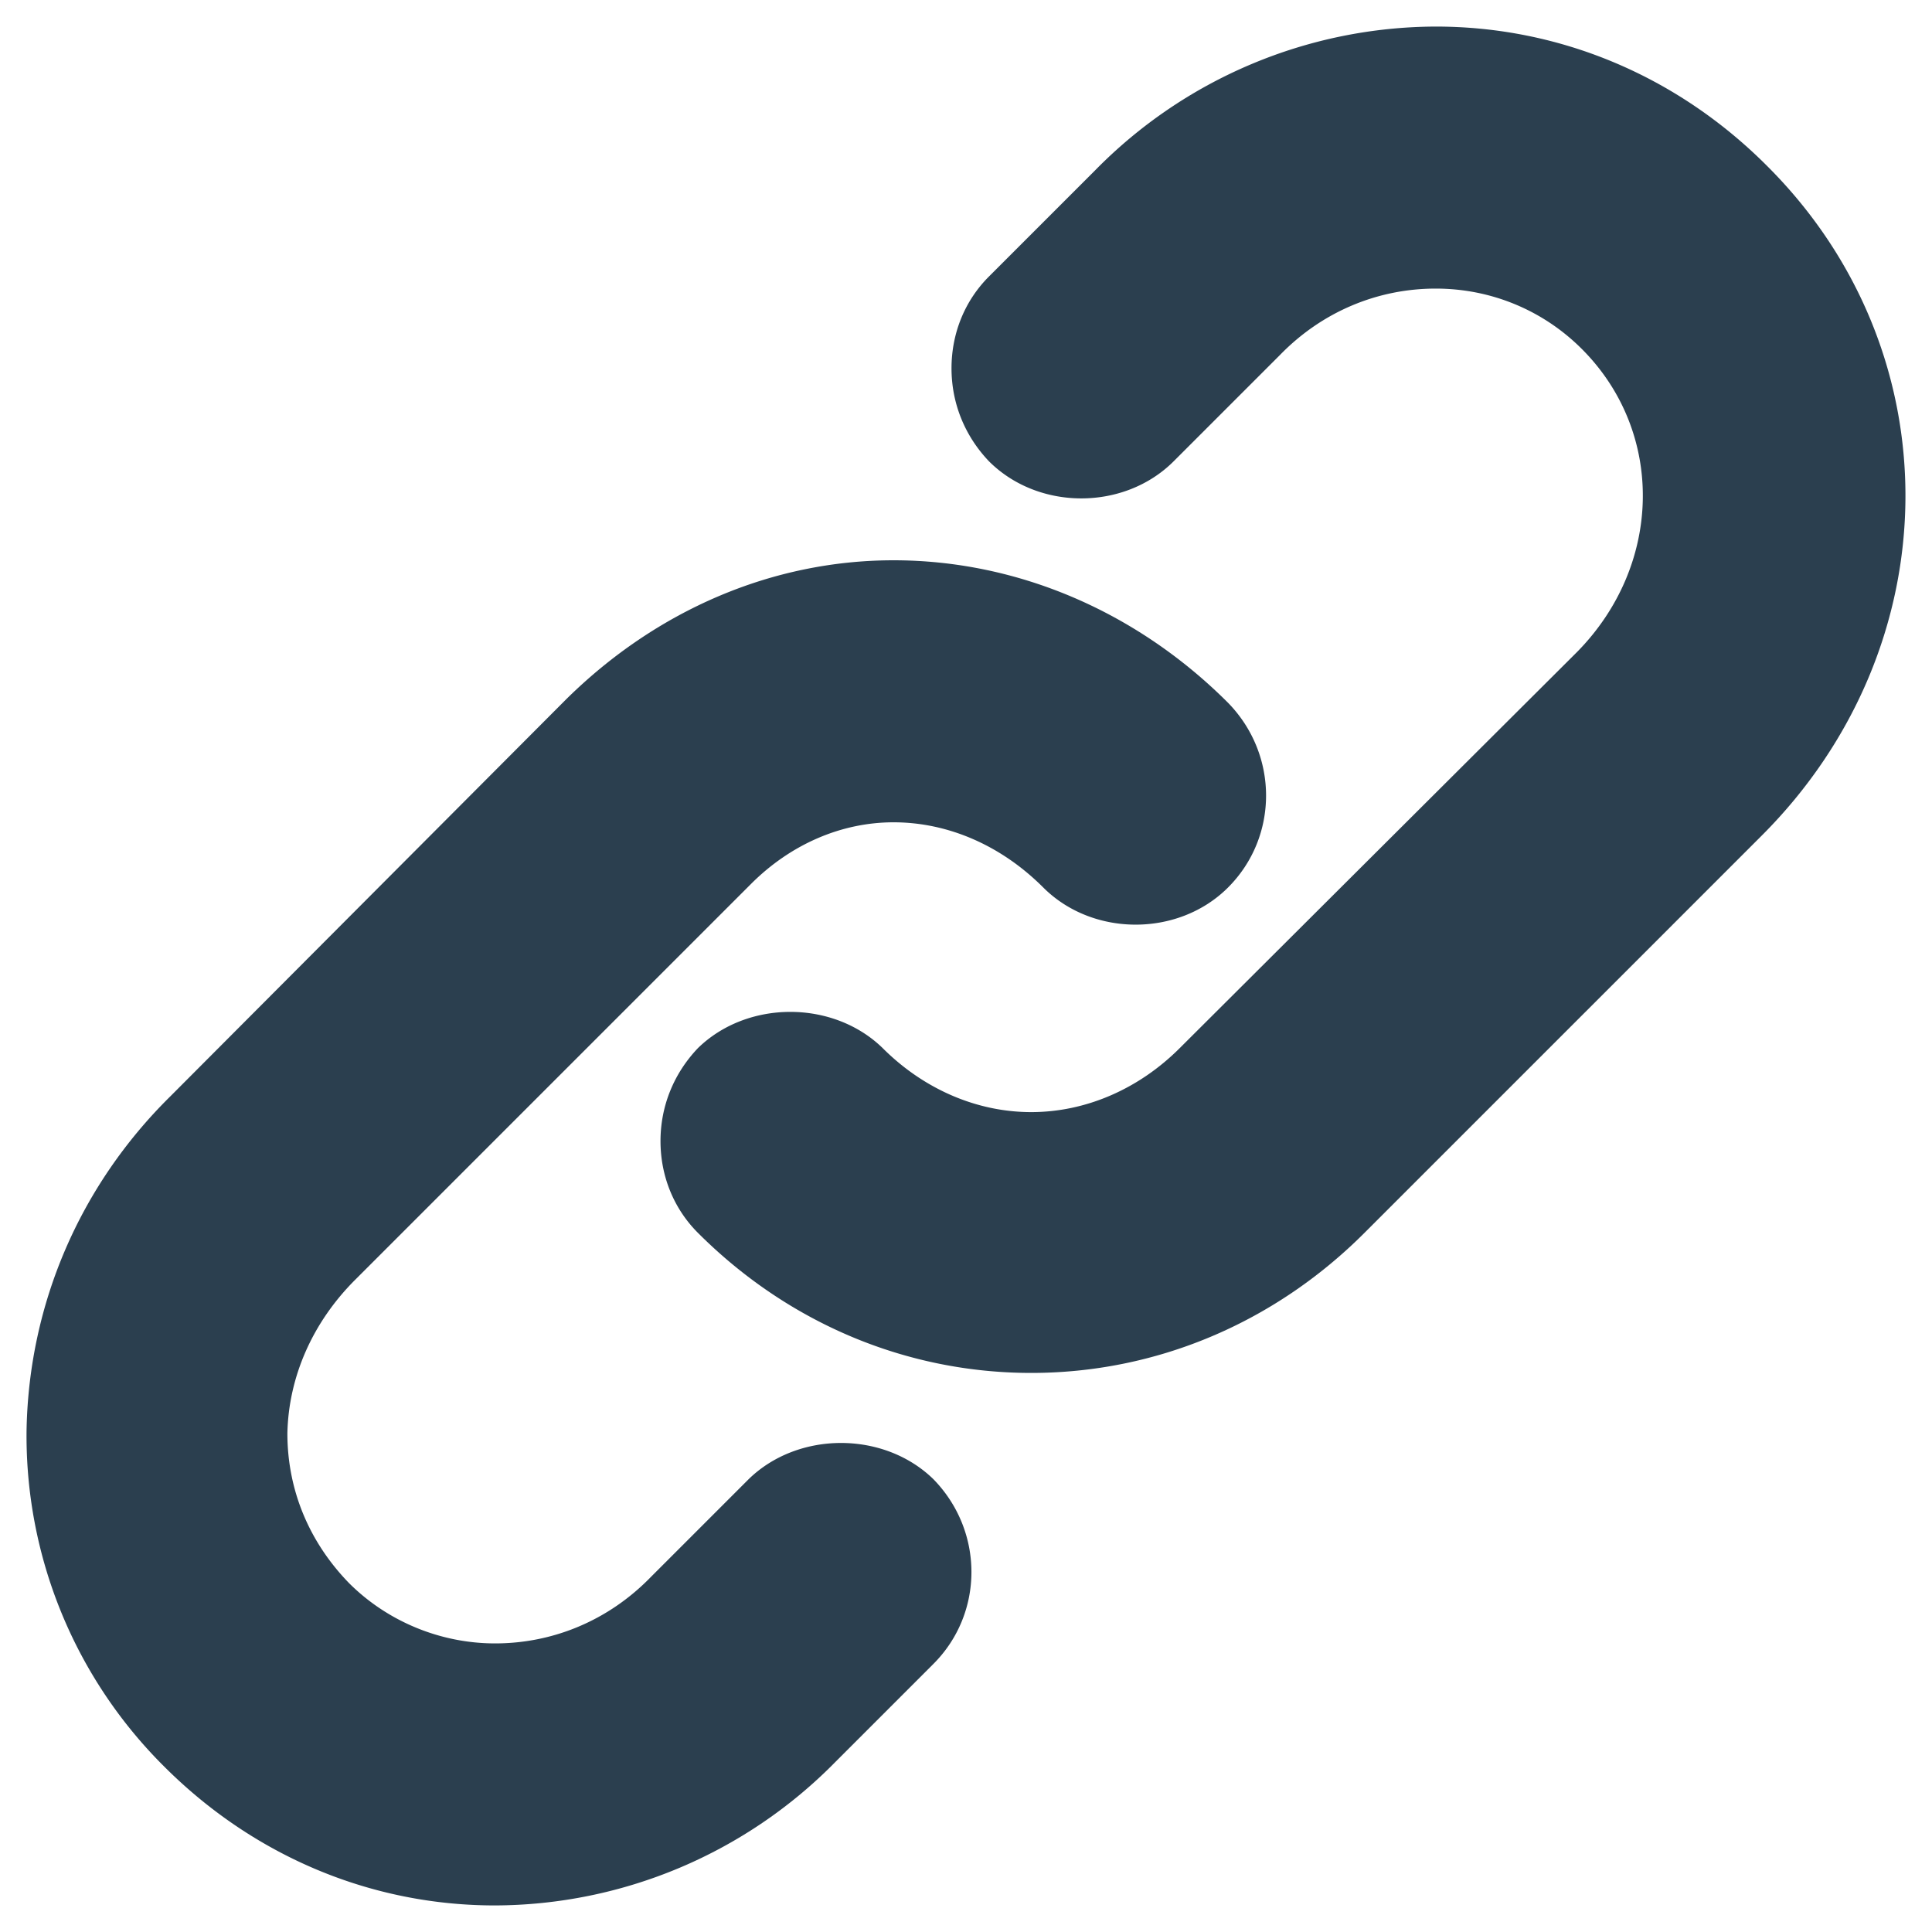 <svg xmlns="http://www.w3.org/2000/svg" width="16" height="16" viewBox="0 0 16 16"><path fill="#2B3F4F" fill-rule="evenodd" d="M14.59 6.92l-3.29 3.29c-.75.75-1.73 1.16-2.76 1.16-1.03 0-2.01-.41-2.76-1.16-.2-.2-.31-.47-.31-.76 0-.29.11-.56.31-.77.41-.4 1.12-.4 1.53 0 .34.34.78.53 1.23.53.45 0 .89-.19 1.23-.53l3.29-3.28c.71-.72.73-1.82.04-2.51-.32-.32-.75-.5-1.21-.5-.48 0-.94.19-1.29.55l-.88.88c-.41.41-1.12.41-1.53 0-.2-.21-.31-.48-.31-.77 0-.29.11-.56.31-.76l.88-.88A3.97 3.97 0 0 1 11.89.22c1.03 0 2 .41 2.74 1.15 1.55 1.54 1.53 3.98-.04 5.55zm-4.42.43c-.41.41-1.12.41-1.53 0-.35-.35-.79-.54-1.24-.54-.43 0-.85.18-1.18.51L2.94 10.6c-.35.35-.55.8-.56 1.27 0 .47.18.9.51 1.24.32.32.76.5 1.21.5.48 0 .94-.19 1.29-.55l.81-.81c.41-.4 1.12-.4 1.53 0 .42.43.42 1.11 0 1.53l-.81.81a3.97 3.97 0 0 1-2.82 1.19c-1.03 0-2-.41-2.74-1.15a3.86 3.86 0 0 1-1.14-2.79c.02-1.04.44-2.02 1.19-2.76l3.28-3.29c.75-.74 1.71-1.15 2.71-1.15 1.02 0 2.01.42 2.77 1.18.42.43.42 1.11 0 1.53z"/></svg>